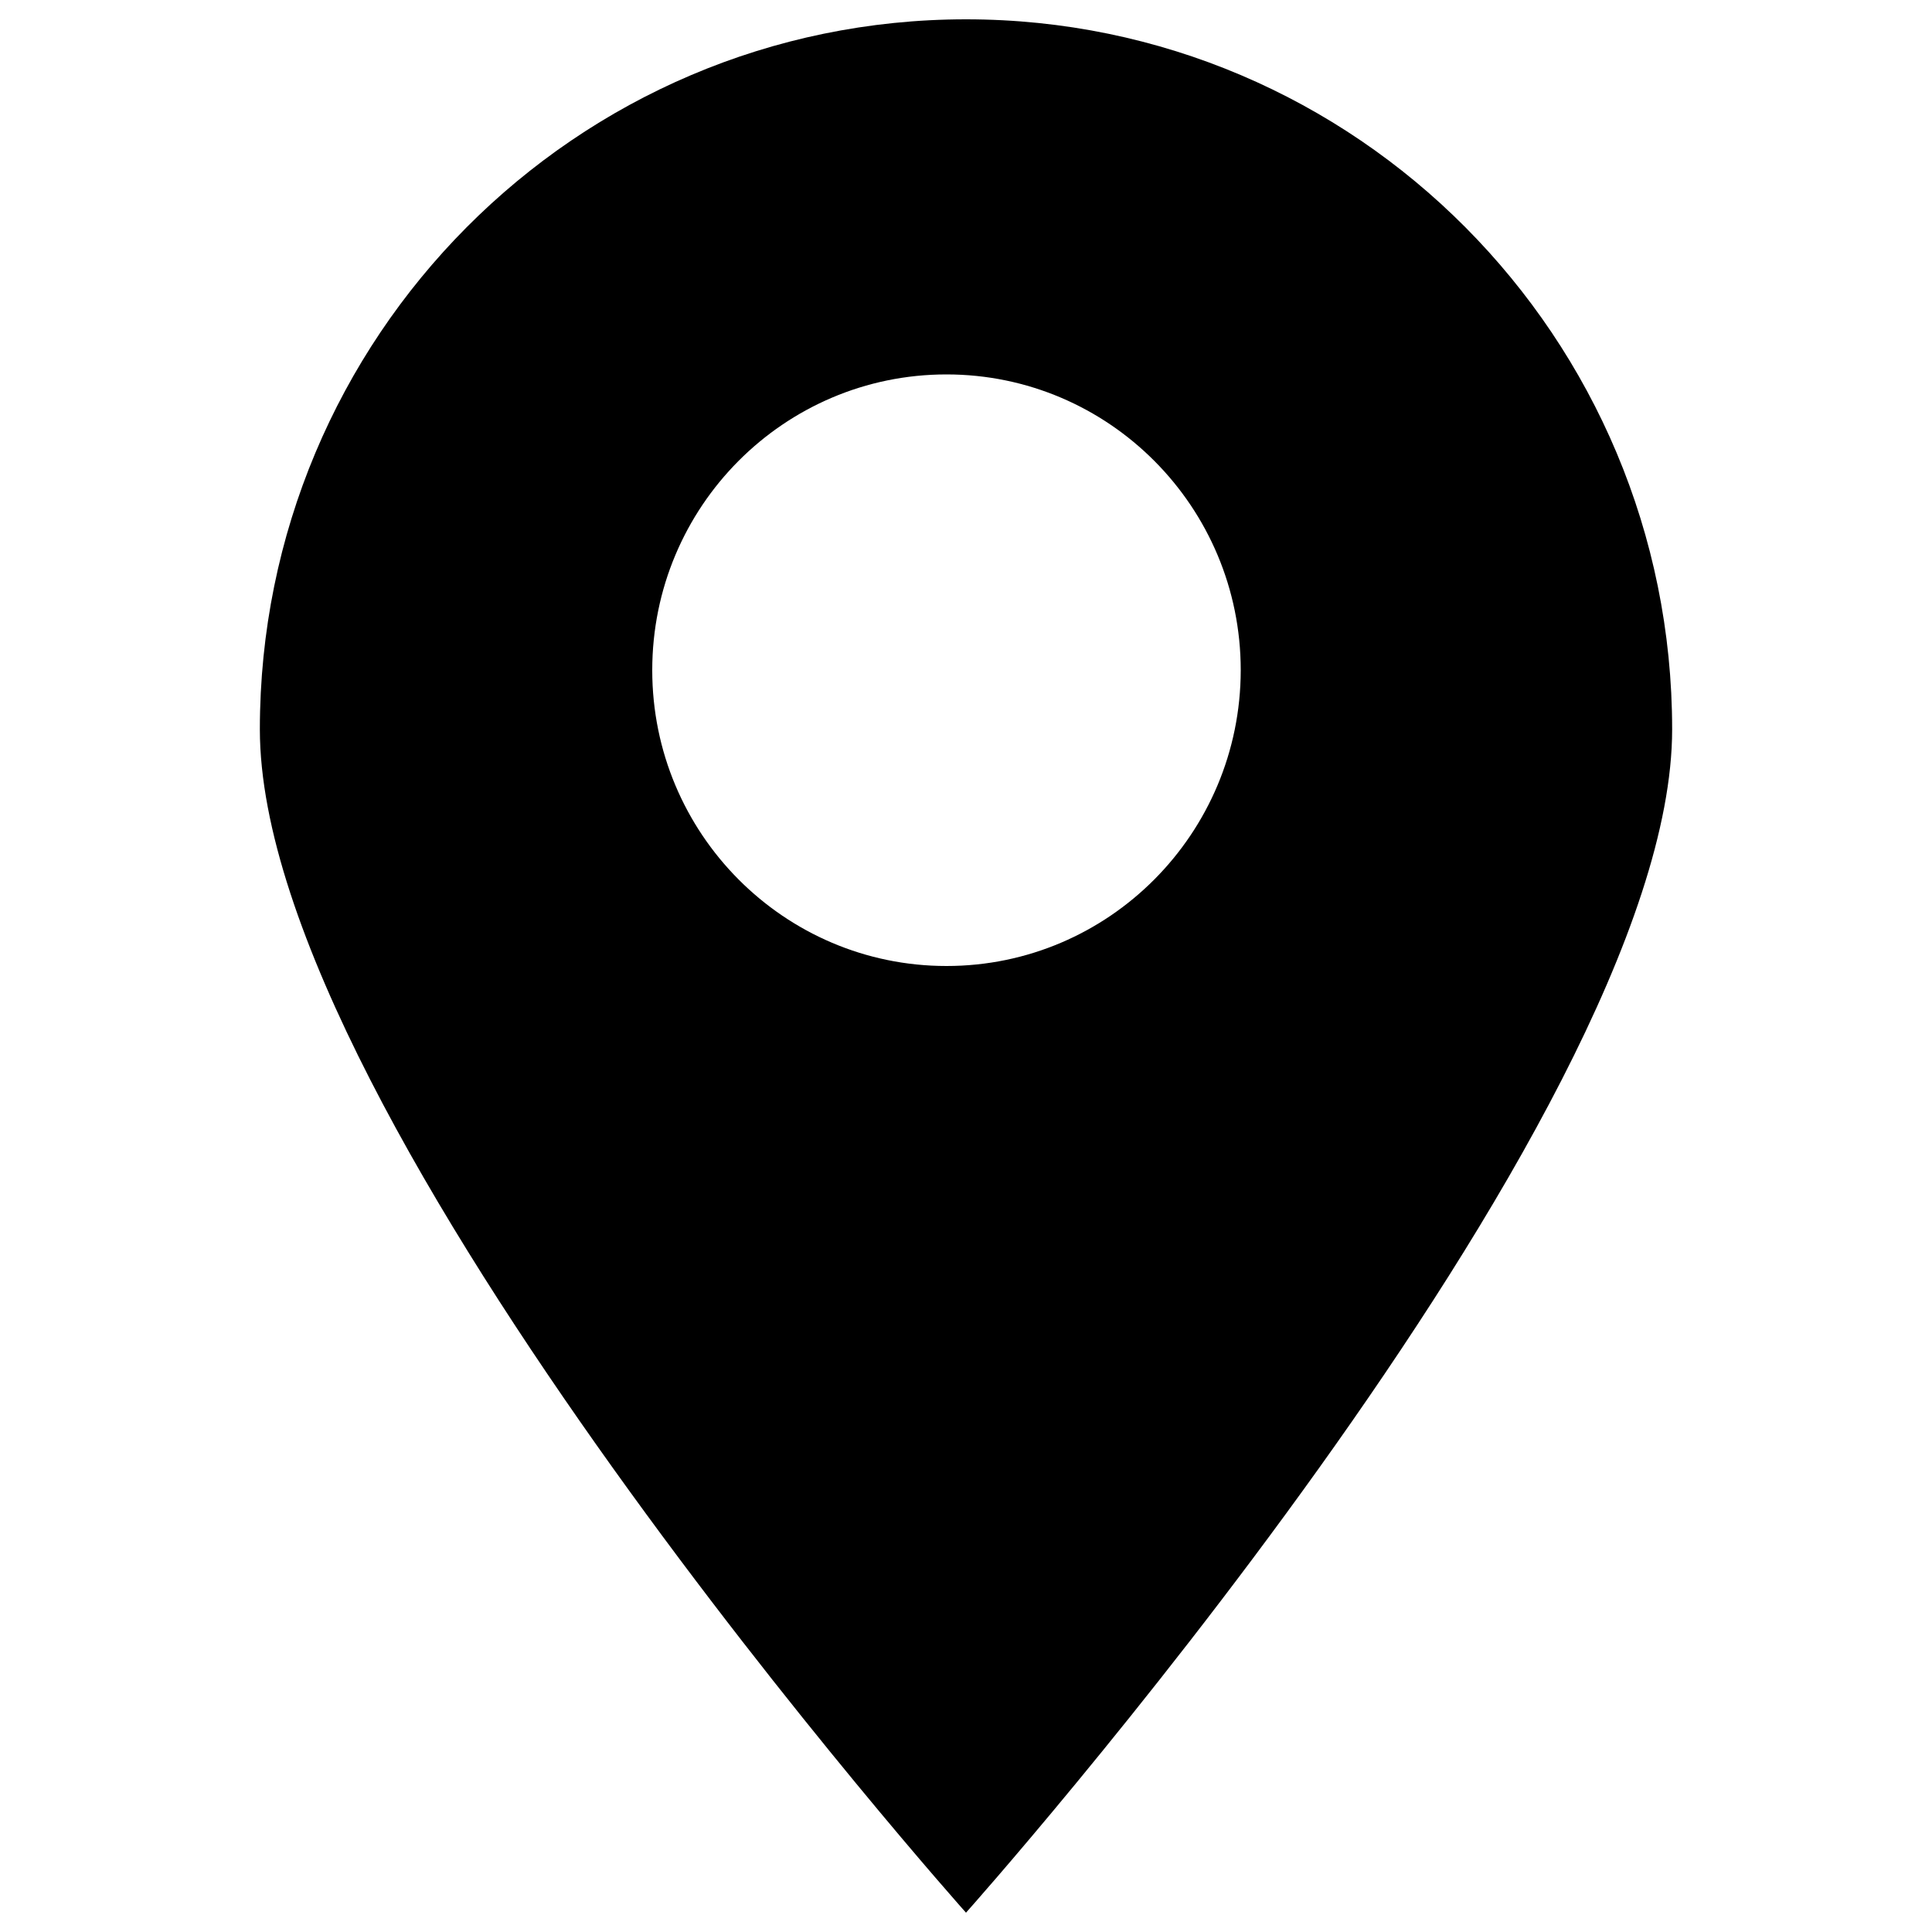<?xml version="1.0" encoding="utf-8"?>
<!-- Svg Vector Icons : http://www.onlinewebfonts.com/icon -->
<!DOCTYPE svg PUBLIC "-//W3C//DTD SVG 1.1//EN" "http://www.w3.org/Graphics/SVG/1.1/DTD/svg11.dtd">
<svg version="1.1" xmlns="http://www.w3.org/2000/svg" xmlns:xlink="http://www.w3.org/1999/xlink" x="0px" y="0px" viewBox="0 0 1000 1000" enable-background="new 0 0 1000 1000" xml:space="preserve">
<g><path d="M500,10c-201.9,0-365.5,164.5-365.5,367.5C134.5,580.5,500,990,500,990s365.5-409.6,365.5-612.5C865.5,174.5,701.9,10,500,10z M489.9,500c-84.1,0-152.3-68.6-152.3-153.1c0-84.6,68.2-153.1,152.3-153.1c84.1,0,152.3,68.6,152.3,153.1C642.1,431.4,574,500,489.9,500z"/></g>
</svg>